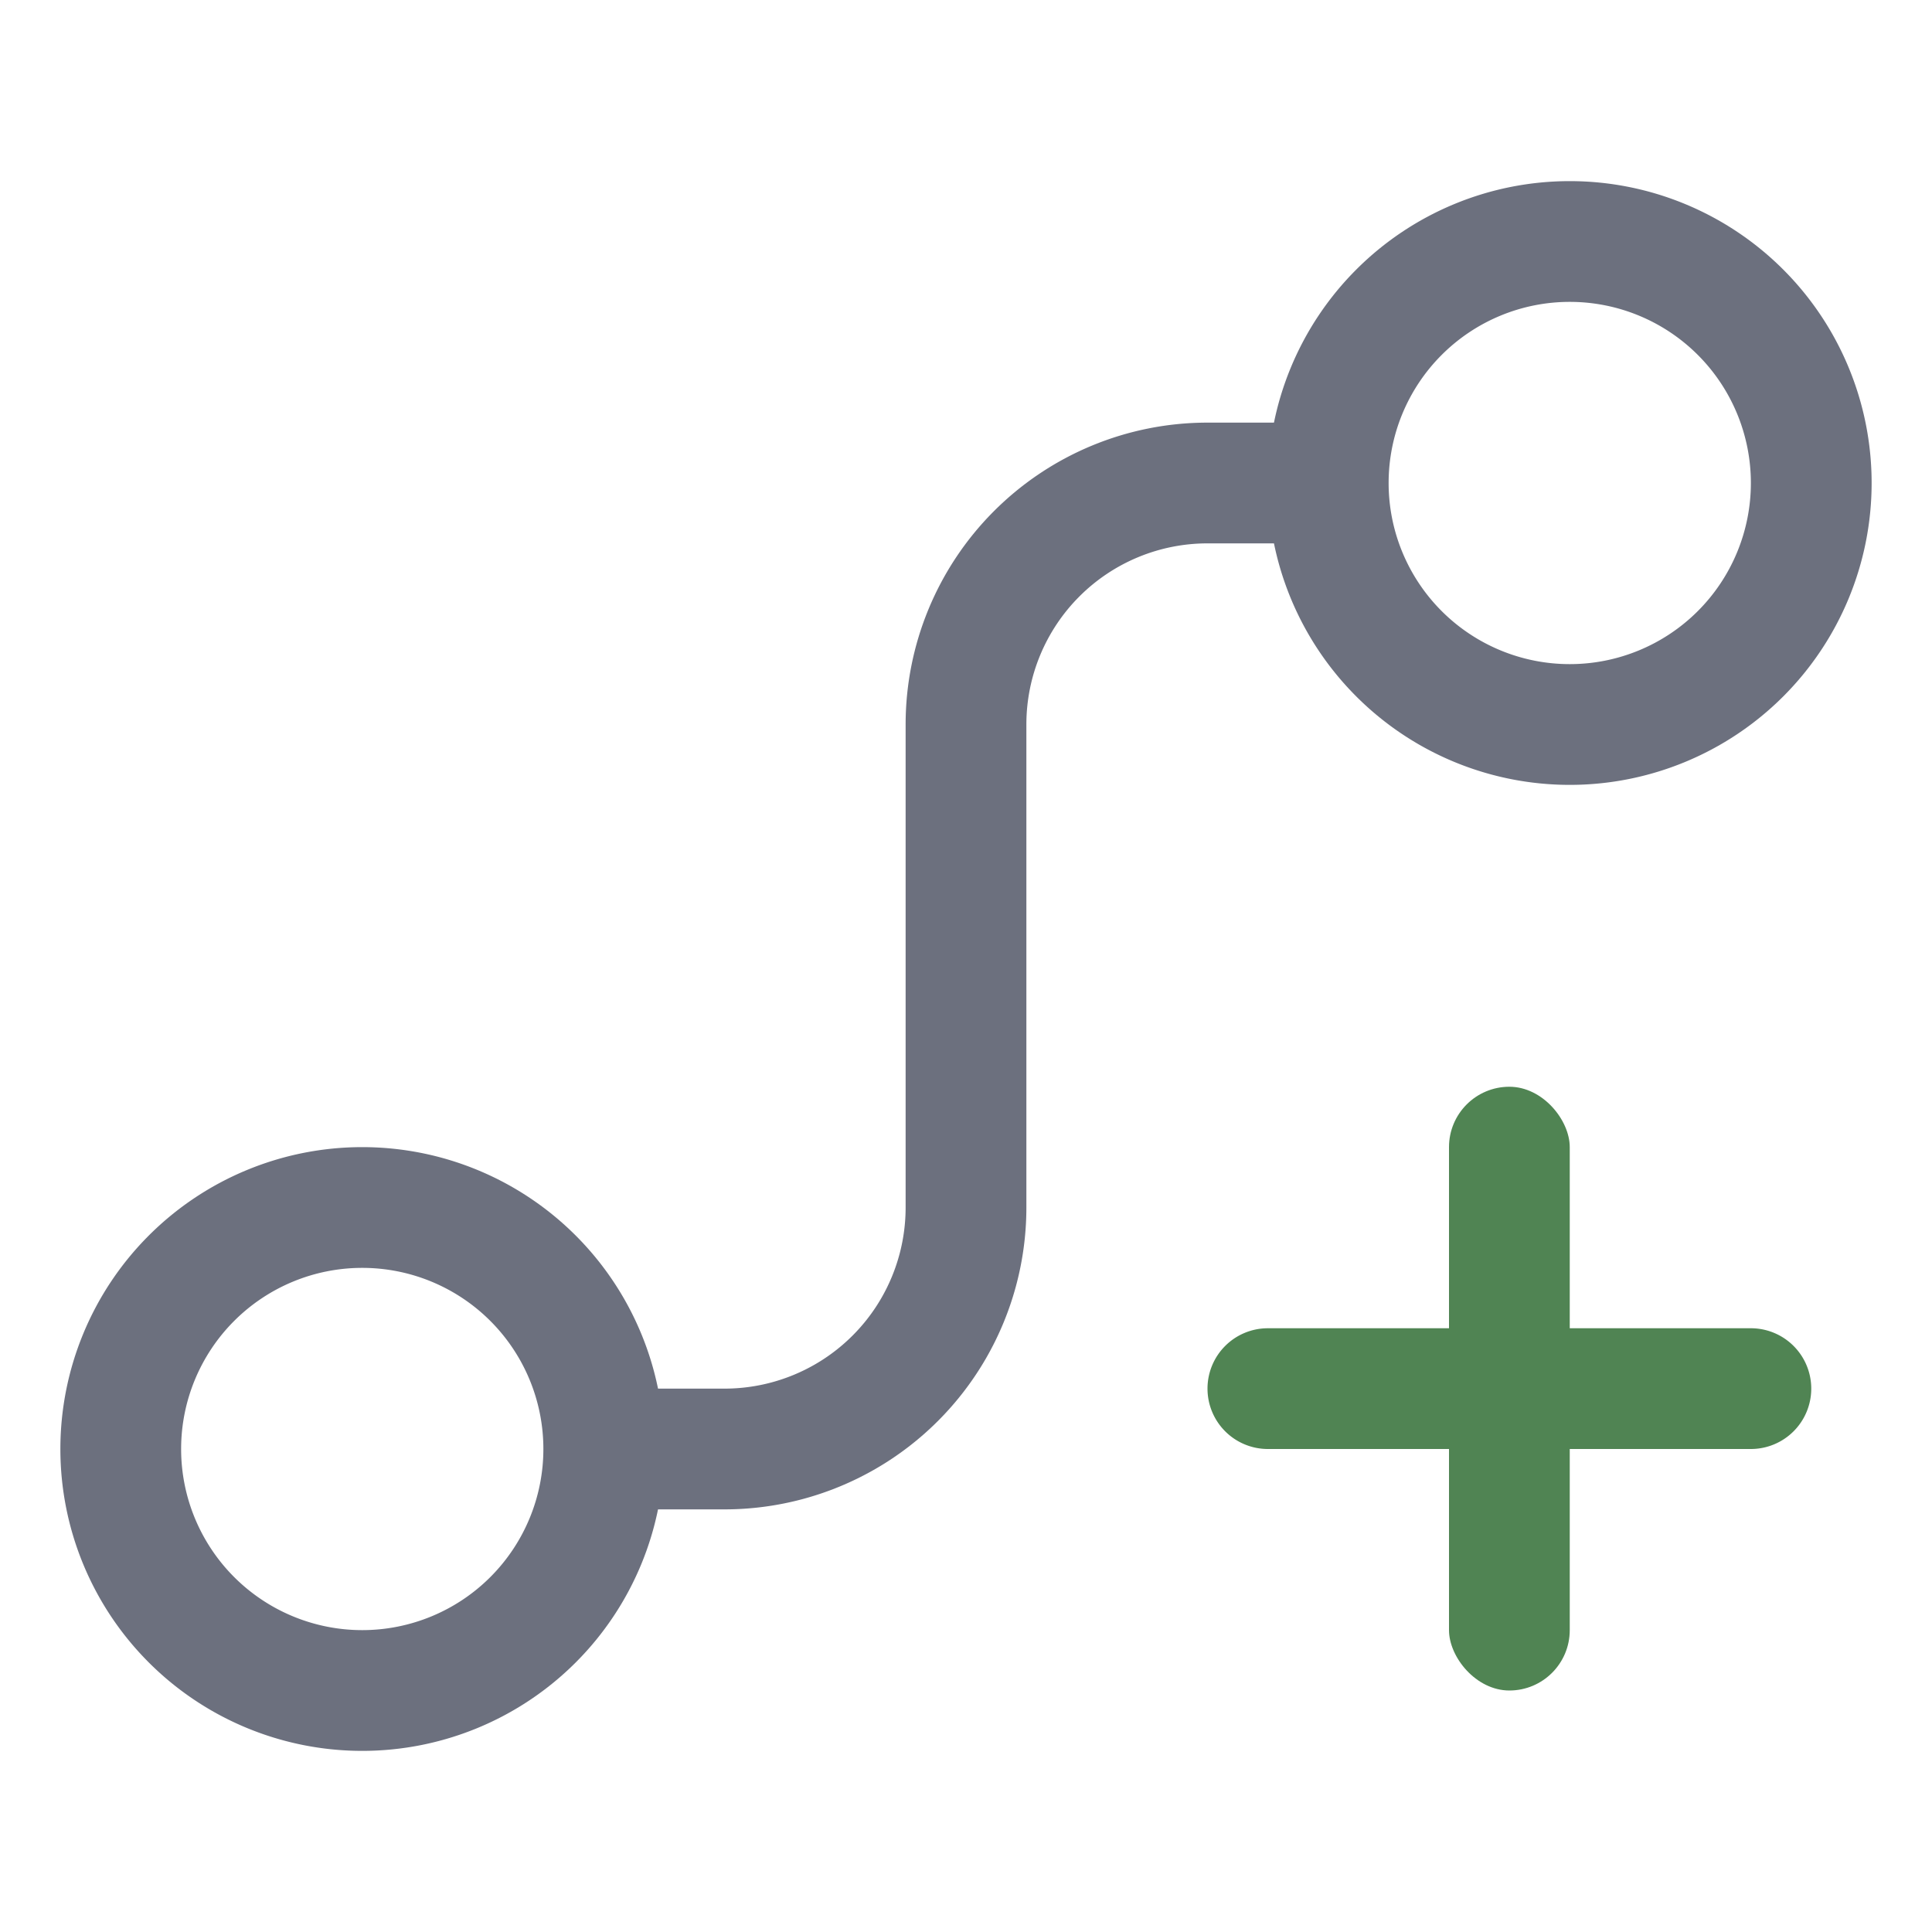 <svg width="16" height="16" viewBox="0 0 16 16" fill="none" xmlns="http://www.w3.org/2000/svg"><rect x="12" y="9" width="1" height="5" rx=".5" fill="#508453"/><path d="M10 11.5a.5.5 0 0 1 .5-.5h4a.5.5 0 0 1 0 1h-4a.5.5 0 0 1-.5-.5z" fill="#508453"/><path clip-rule="evenodd" d="M3 14a2 2 0 1 1 0-4 2 2 0 0 1 0 4zM13 6a2 2 0 1 1 0-4 2 2 0 0 1 0 4z" stroke="#6C707E"/><path d="M11 4h-1a2 2 0 0 0-2 2v4a2 2 0 0 1-2 2H5" stroke="#6C707E"/></svg>